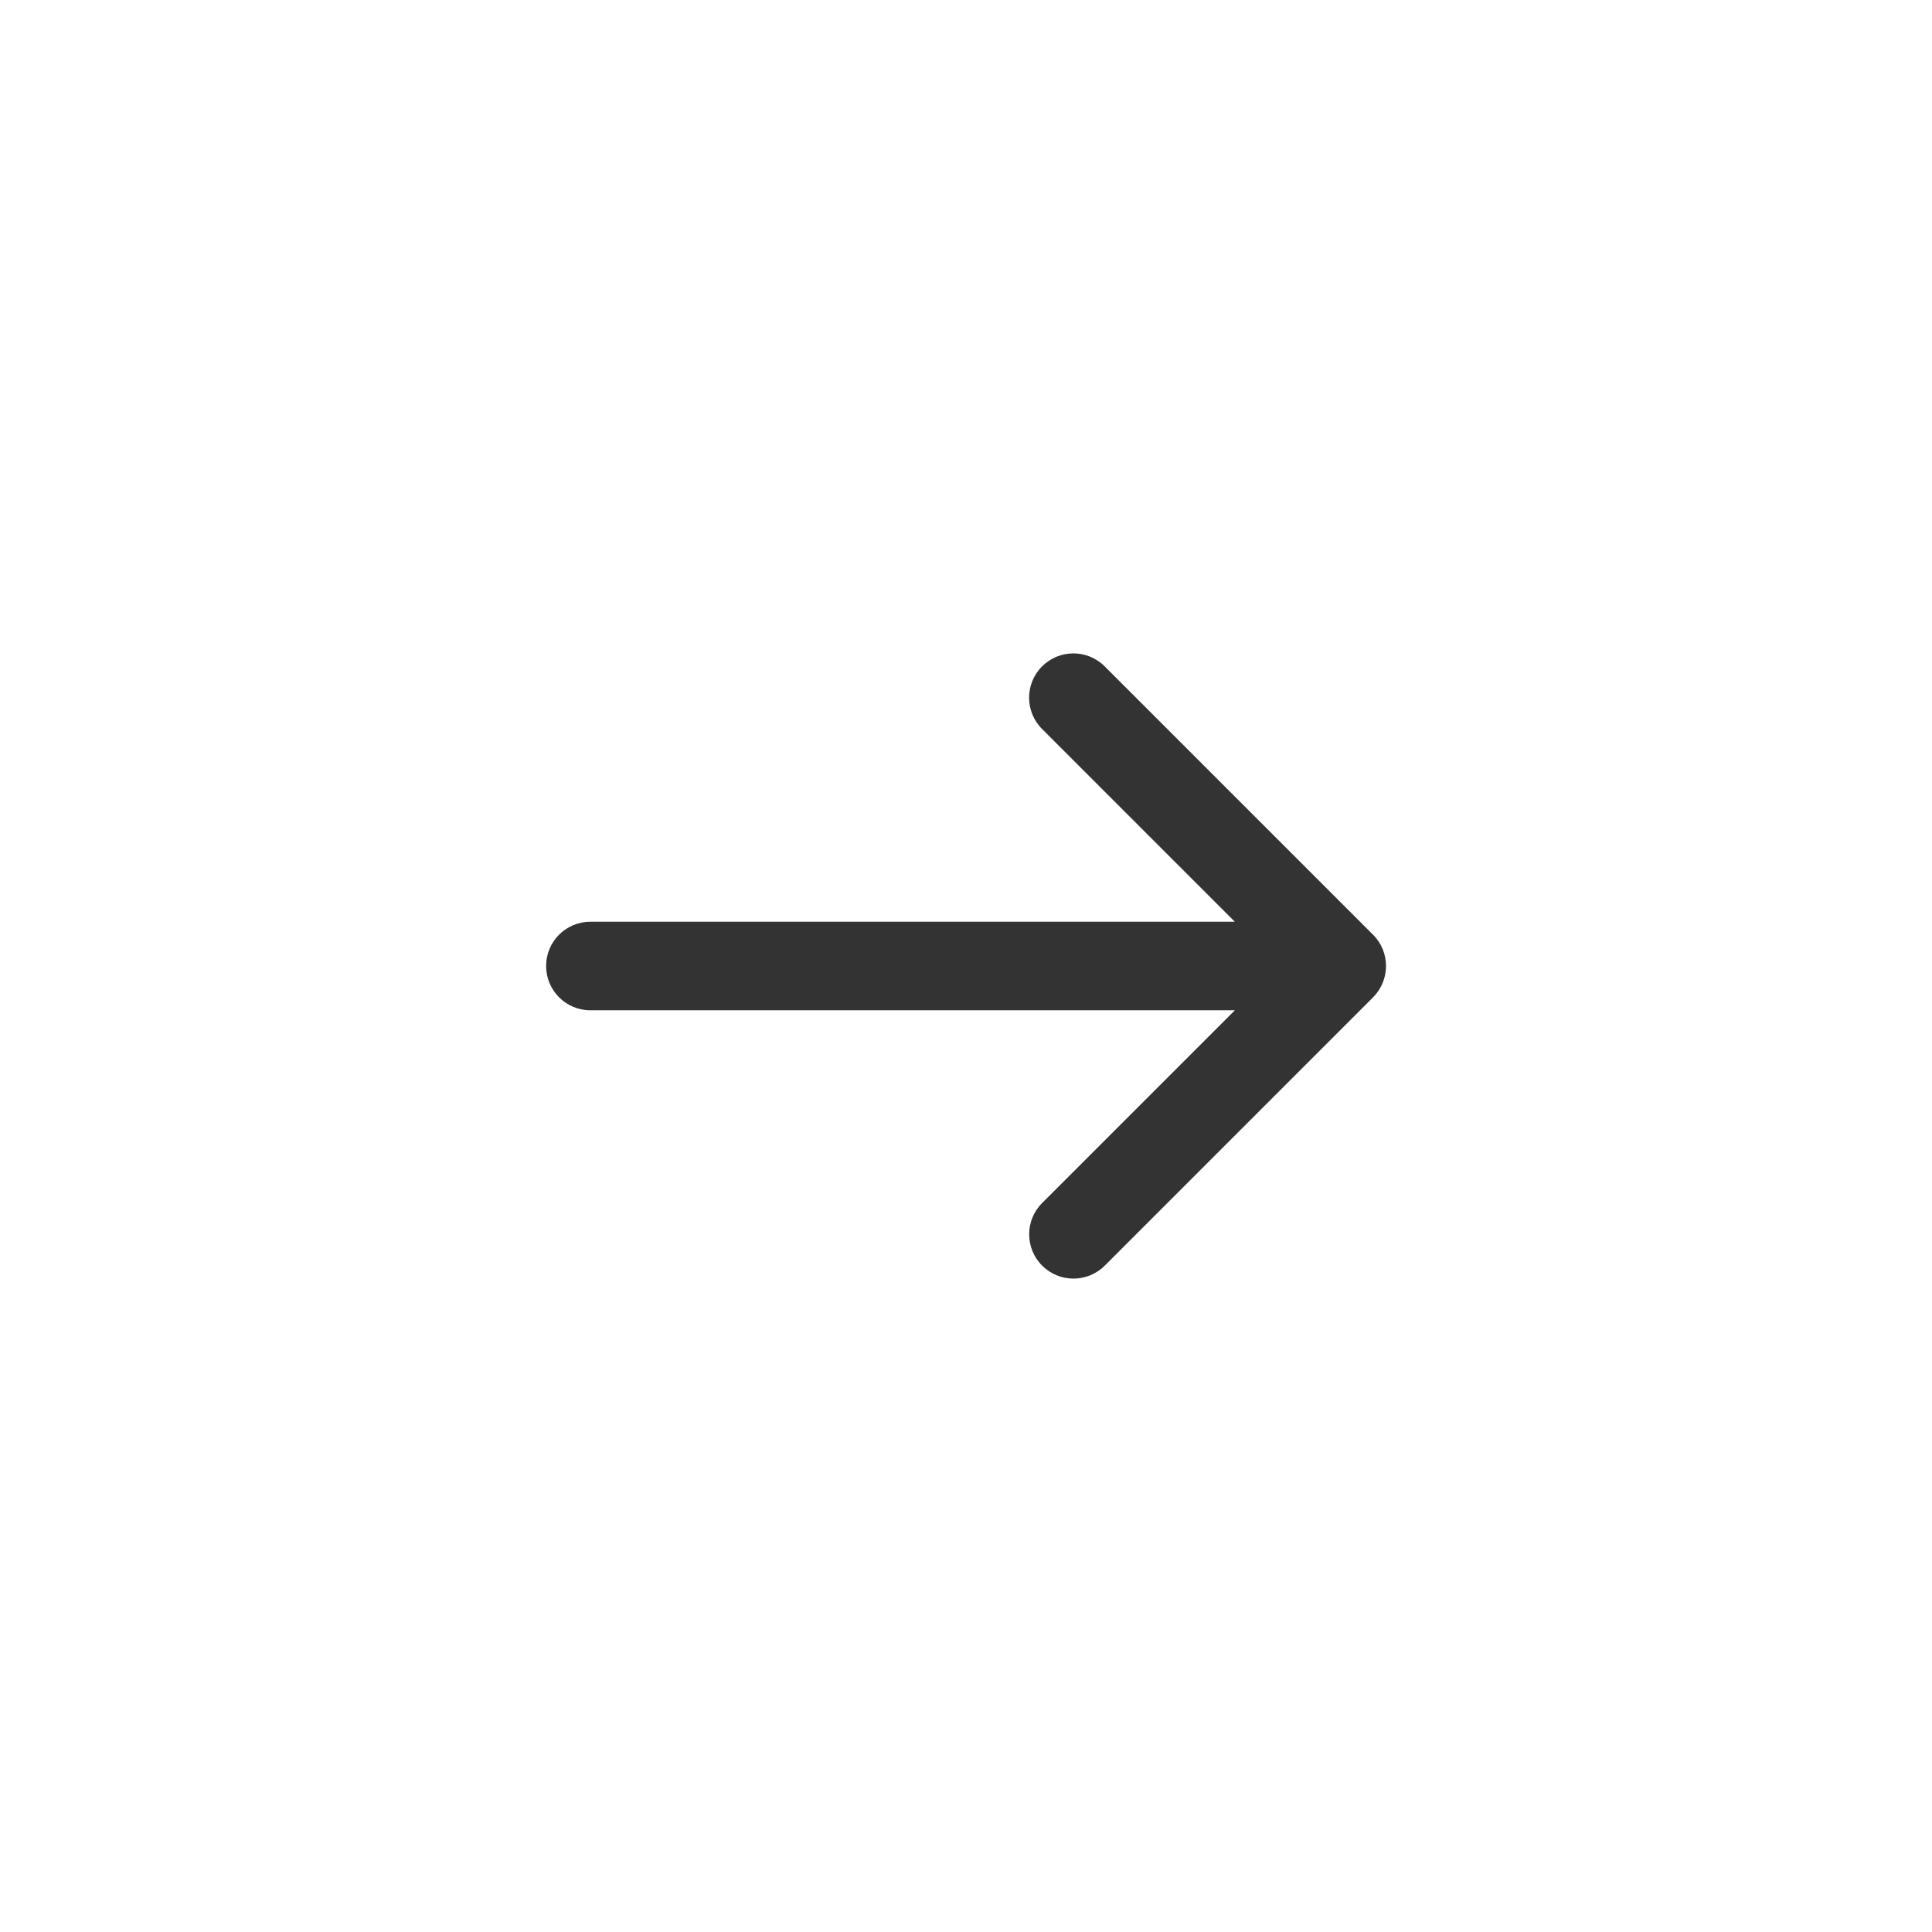 <svg width="24" height="24" viewBox="0 0 24 24" fill="none" xmlns="http://www.w3.org/2000/svg">
<path d="M12.945 8.278C12.73 8.493 12.73 8.841 12.945 9.056L15.339 11.45L7.334 11.45C7.03 11.45 6.784 11.696 6.784 12C6.784 12.304 7.03 12.55 7.334 12.55L15.34 12.55L12.946 14.944C12.731 15.159 12.731 15.507 12.946 15.722C13.161 15.937 13.509 15.937 13.724 15.722L17.057 12.389C17.271 12.174 17.271 11.826 17.057 11.611C17.05 11.604 17.043 11.598 17.036 11.591L13.723 8.278C13.508 8.063 13.16 8.063 12.945 8.278Z" fill="#333333"/>
</svg>
